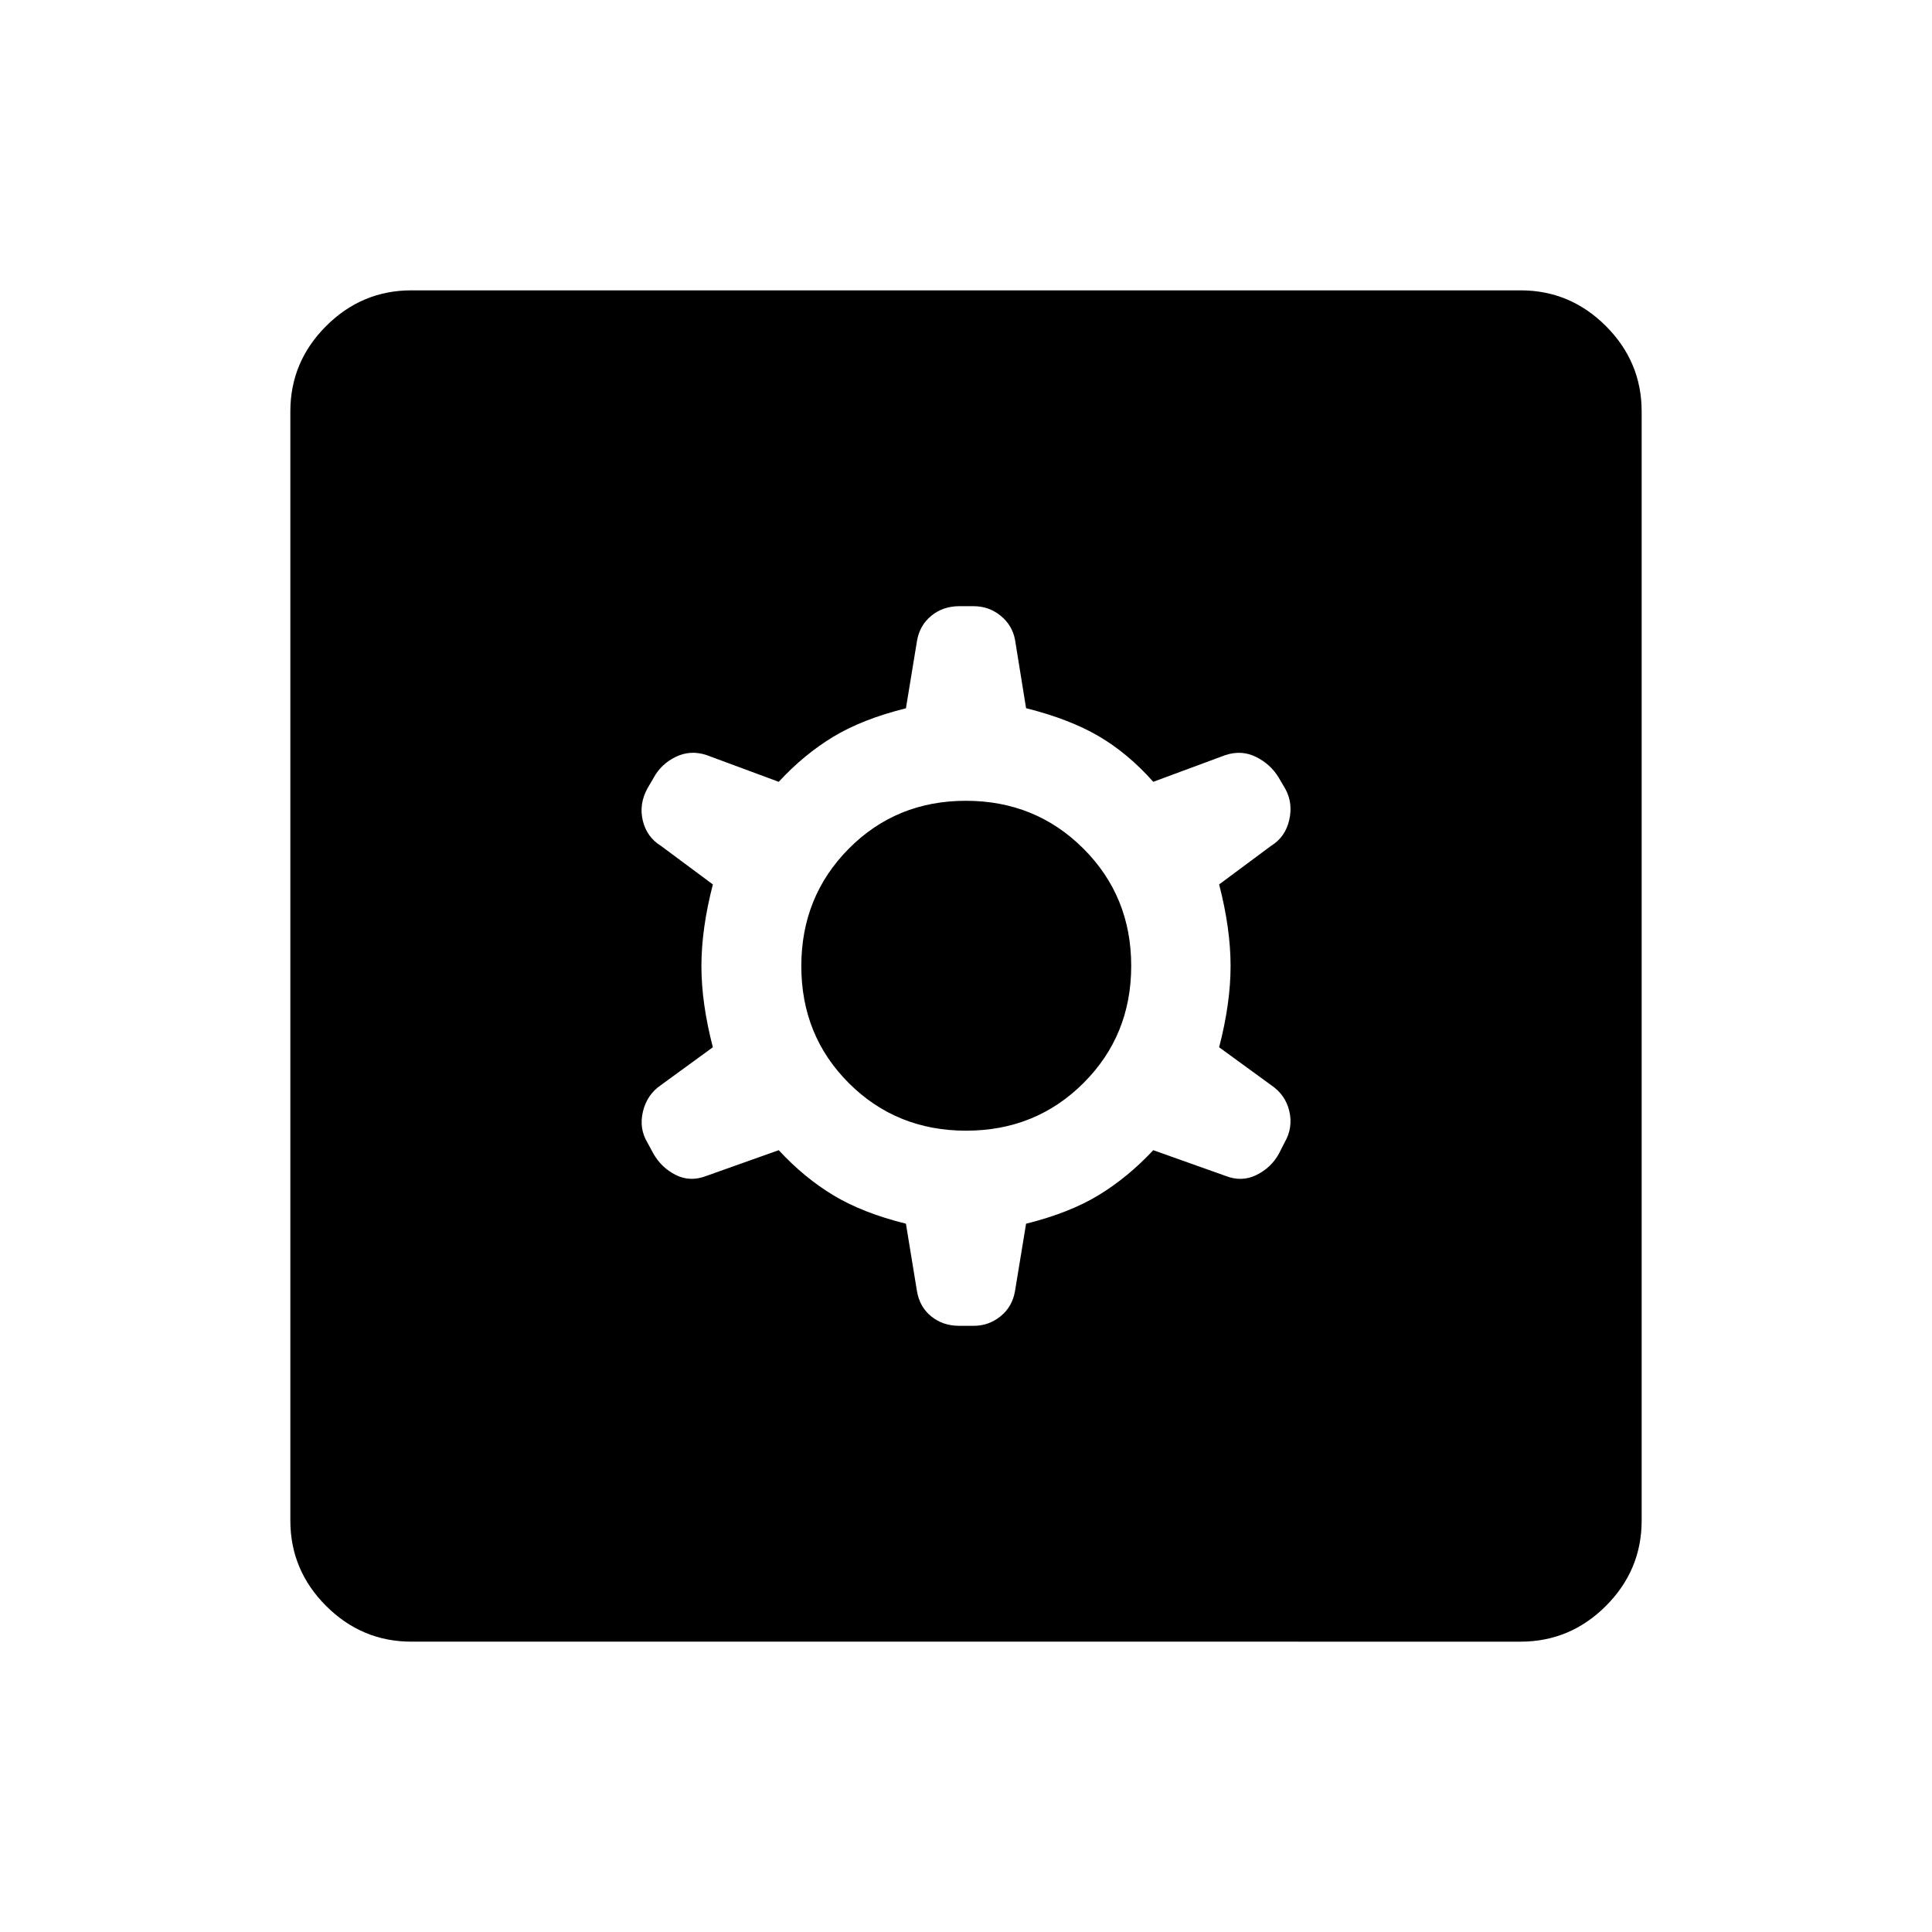 <svg xmlns="http://www.w3.org/2000/svg" height="40" viewBox="0 -960 960 960" width="40"><path d="m450.15-351.95 5.5 33.59q1.33 7.81 7.11 12.48 5.78 4.67 13.78 4.67h7.31q7.45 0 13.31-4.73t7.19-12.53l5.5-33.48q21.57-5.36 36.1-14.22 14.54-8.86 27.1-22.31l35.9 12.77q8.01 3.16 15.34-.43 7.32-3.59 11.21-10.62l2.81-5.55q4.25-7.29 2.36-15.49-1.9-8.2-9.09-13.03l-25.8-18.79q5.69-21.89 5.69-40.41 0-18.51-5.69-40.5l25.8-19.16q7.03-4.32 9-12.71 1.96-8.38-1.8-15.42l-3.38-5.76q-3.97-6.61-11.15-10.24t-15.3-1l-35.9 13.3q-12.56-14.15-27.1-22.66-14.53-8.51-36.1-13.92l-5.5-34.07q-1.41-7.25-7.21-11.93-5.8-4.69-13.39-4.69h-7.07q-8.05 0-13.88 4.73-5.82 4.73-7.15 12.53l-5.5 33.48q-21.57 5.36-36.1 14.15-14.54 8.79-27.1 22.38l-35.9-13.3q-8.01-2.63-15.26.9-7.24 3.53-10.89 10.22l-3.21 5.49q-4.25 7.81-2.28 16 1.98 8.2 9.01 12.52l25.8 19.16q-5.69 22.04-5.69 40.56 0 18.51 5.69 40.35l-25.8 18.79q-6.95 4.76-8.95 13.17-2.01 8.42 2.27 15.48l2.86 5.28q3.97 7.09 11.16 10.72 7.19 3.63 15.29.47l35.9-12.77q12.56 13.59 27.1 22.38 14.53 8.79 36.1 14.15Zm29.91-46.22q-34.57 0-58.23-23.59-23.66-23.6-23.66-58.18 0-34.57 23.59-58.36 23.6-23.79 58.18-23.79 34.57 0 58.36 23.73 23.79 23.72 23.79 58.3 0 34.57-23.73 58.23-23.72 23.66-58.3 23.66Zm-275.6 253.9q-24.66 0-42.43-17.76-17.76-17.77-17.76-42.43v-551.08q0-24.66 17.76-42.43 17.77-17.76 42.43-17.76h551.08q24.66 0 42.43 17.76 17.76 17.77 17.76 42.43v551.08q0 24.66-17.76 42.43-17.77 17.76-42.43 17.76H204.46Z"/></svg>